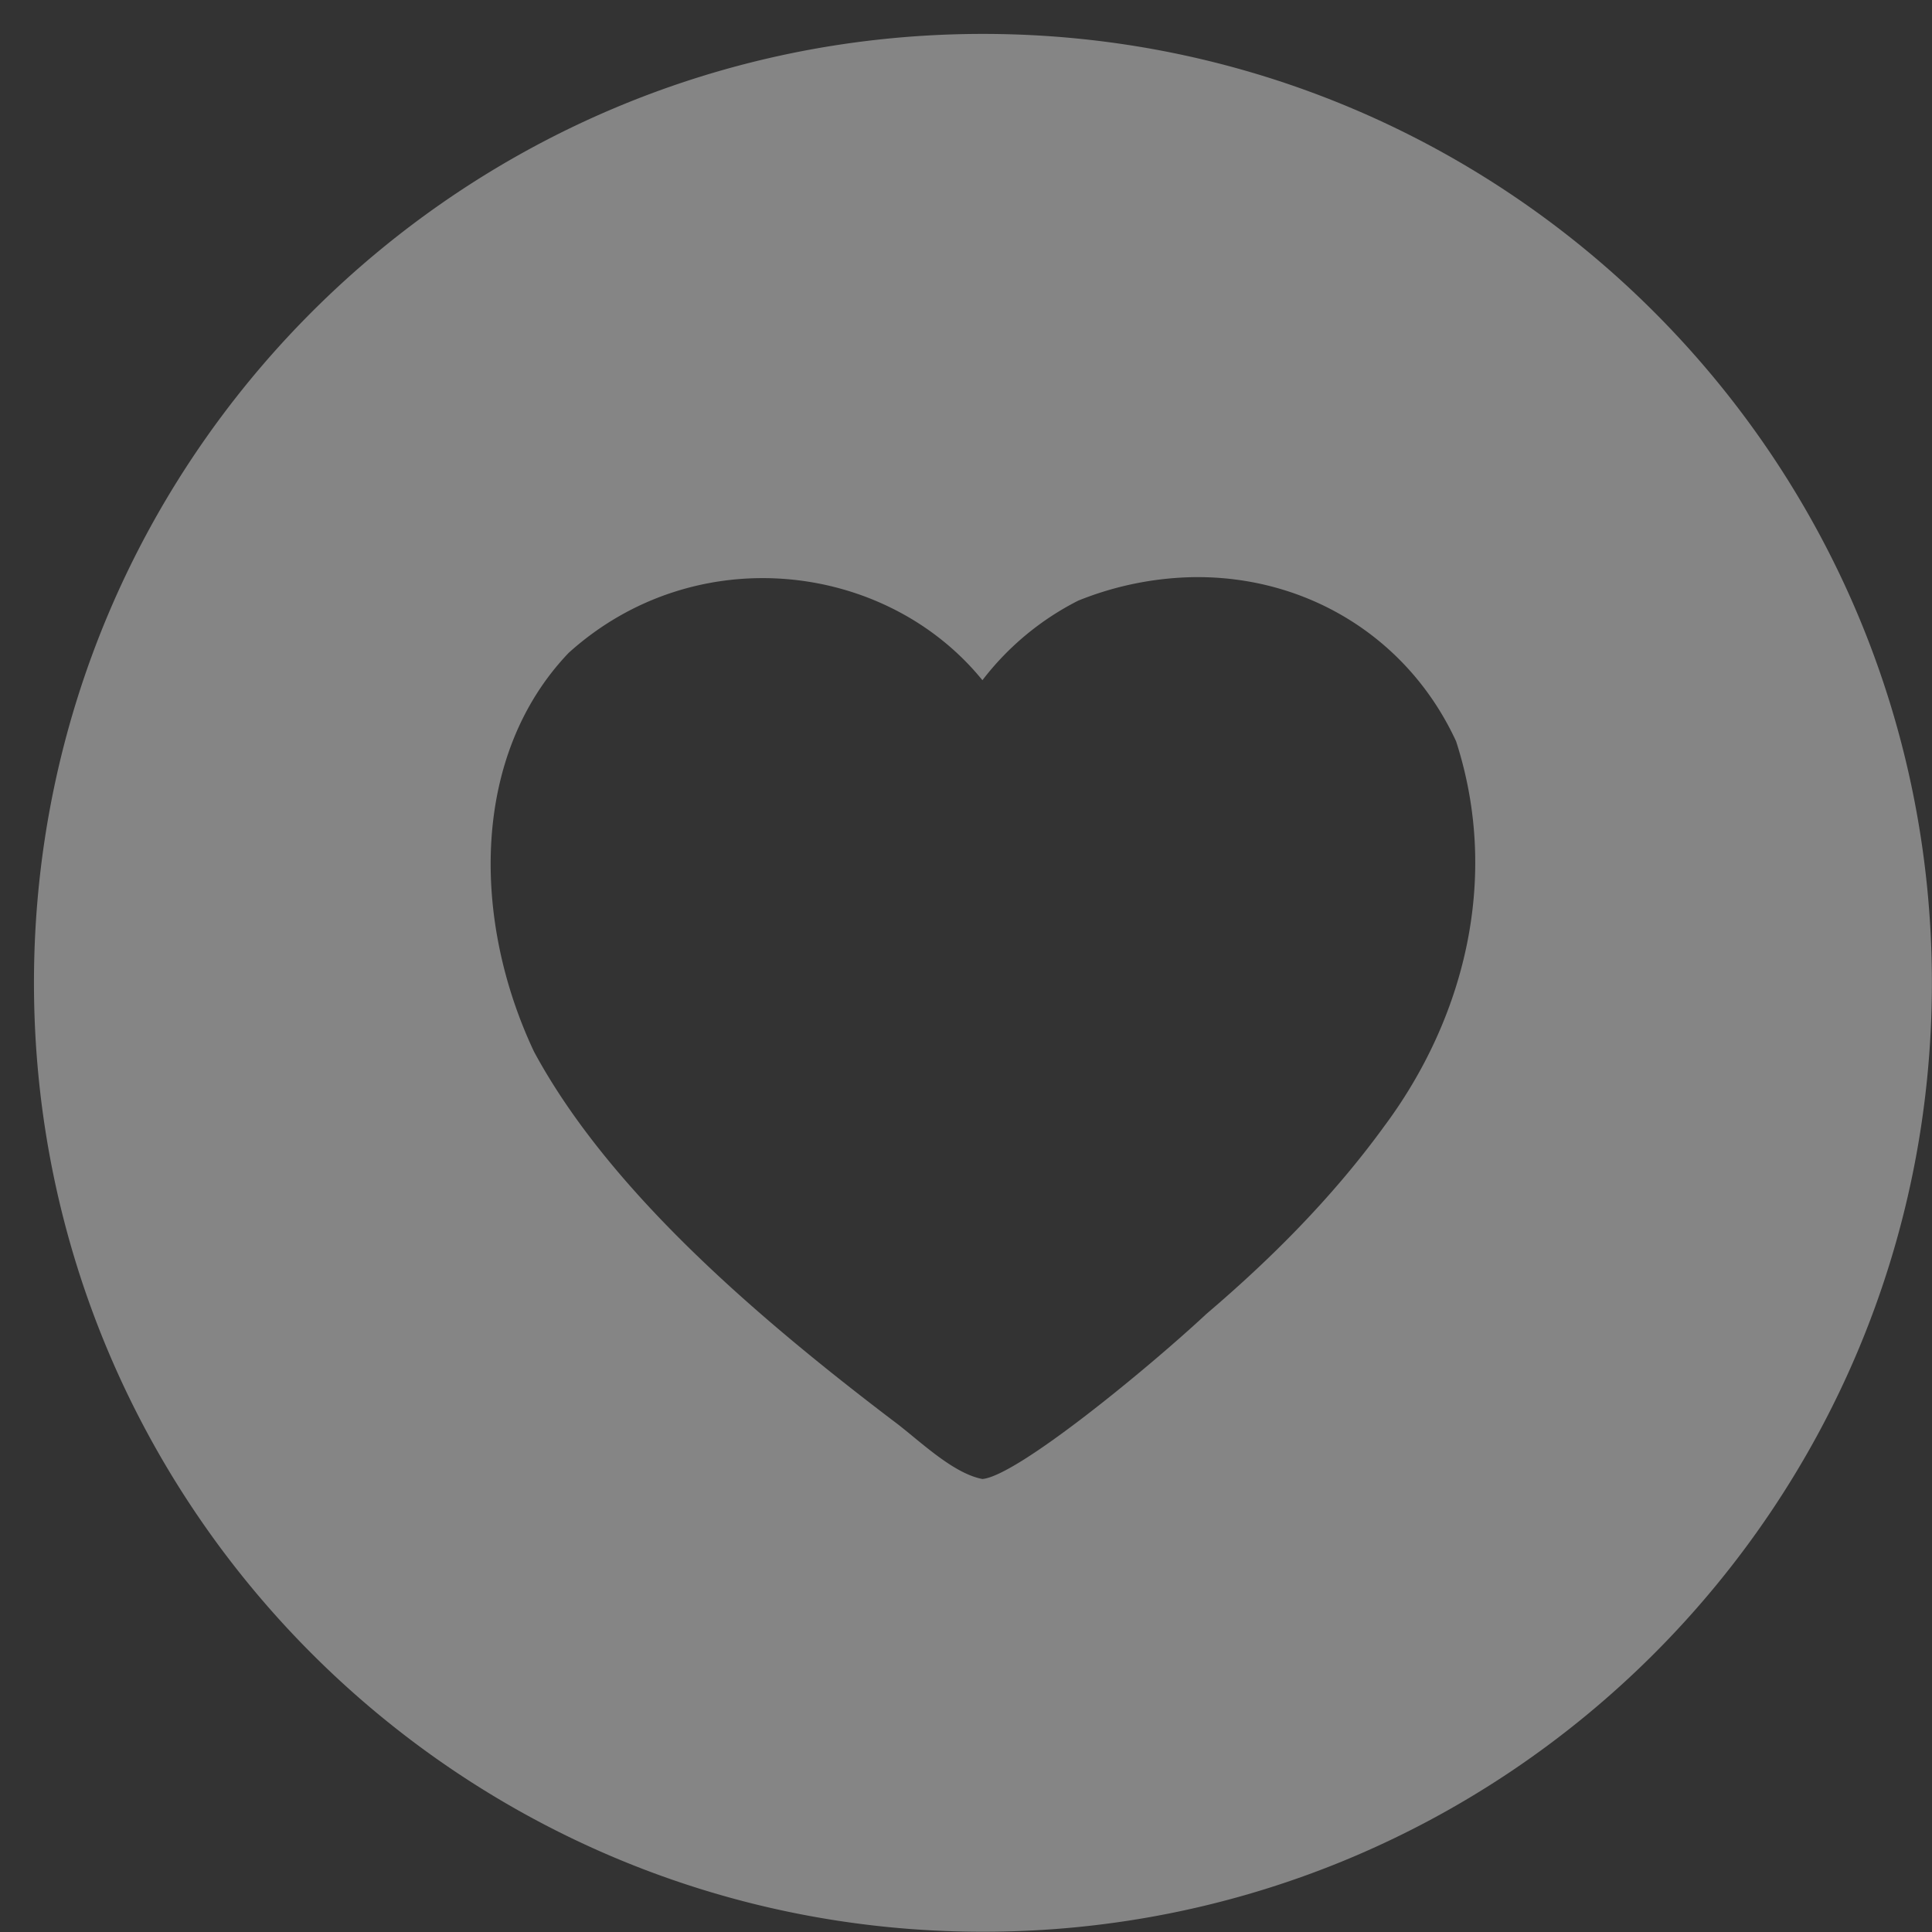 <svg width="38" height="38" fill="none" xmlns="http://www.w3.org/2000/svg"><rect width="100%" height="100%" fill="#333333" stroke="none"/><g clip-path="url(#clip0_162_2671)"><path d="M19.333.667C9.025.667.668 9.023.668 19.33c0 10.309 8.357 18.665 18.665 18.665 10.309 0 18.665-8.356 18.665-18.665C37.998 9.023 29.642.667 19.333.667zm4.131 10.685c2.218-.034 4.224 1.171 5.175 3.227.88 2.718.143 5.482-1.408 7.566-1.024 1.412-2.248 2.63-3.499 3.695-1.15 1.072-3.727 3.192-4.41 3.25-.603-.115-1.28-.798-1.76-1.15-2.691-2.046-5.589-4.533-7.058-7.254-1.232-2.612-1.234-5.844.683-7.847 2.487-2.241 6.234-1.802 8.136.54a5.506 5.506 0 011.884-1.565 6.354 6.354 0 012.257-.462z" fill="#fff" fill-opacity=".4"/></g><defs><clipPath id="clip0_162_2671"><path fill="#fff" transform="translate(.668 .667)" d="M0 0h37.33v37.33H0z"/></clipPath></defs></svg>